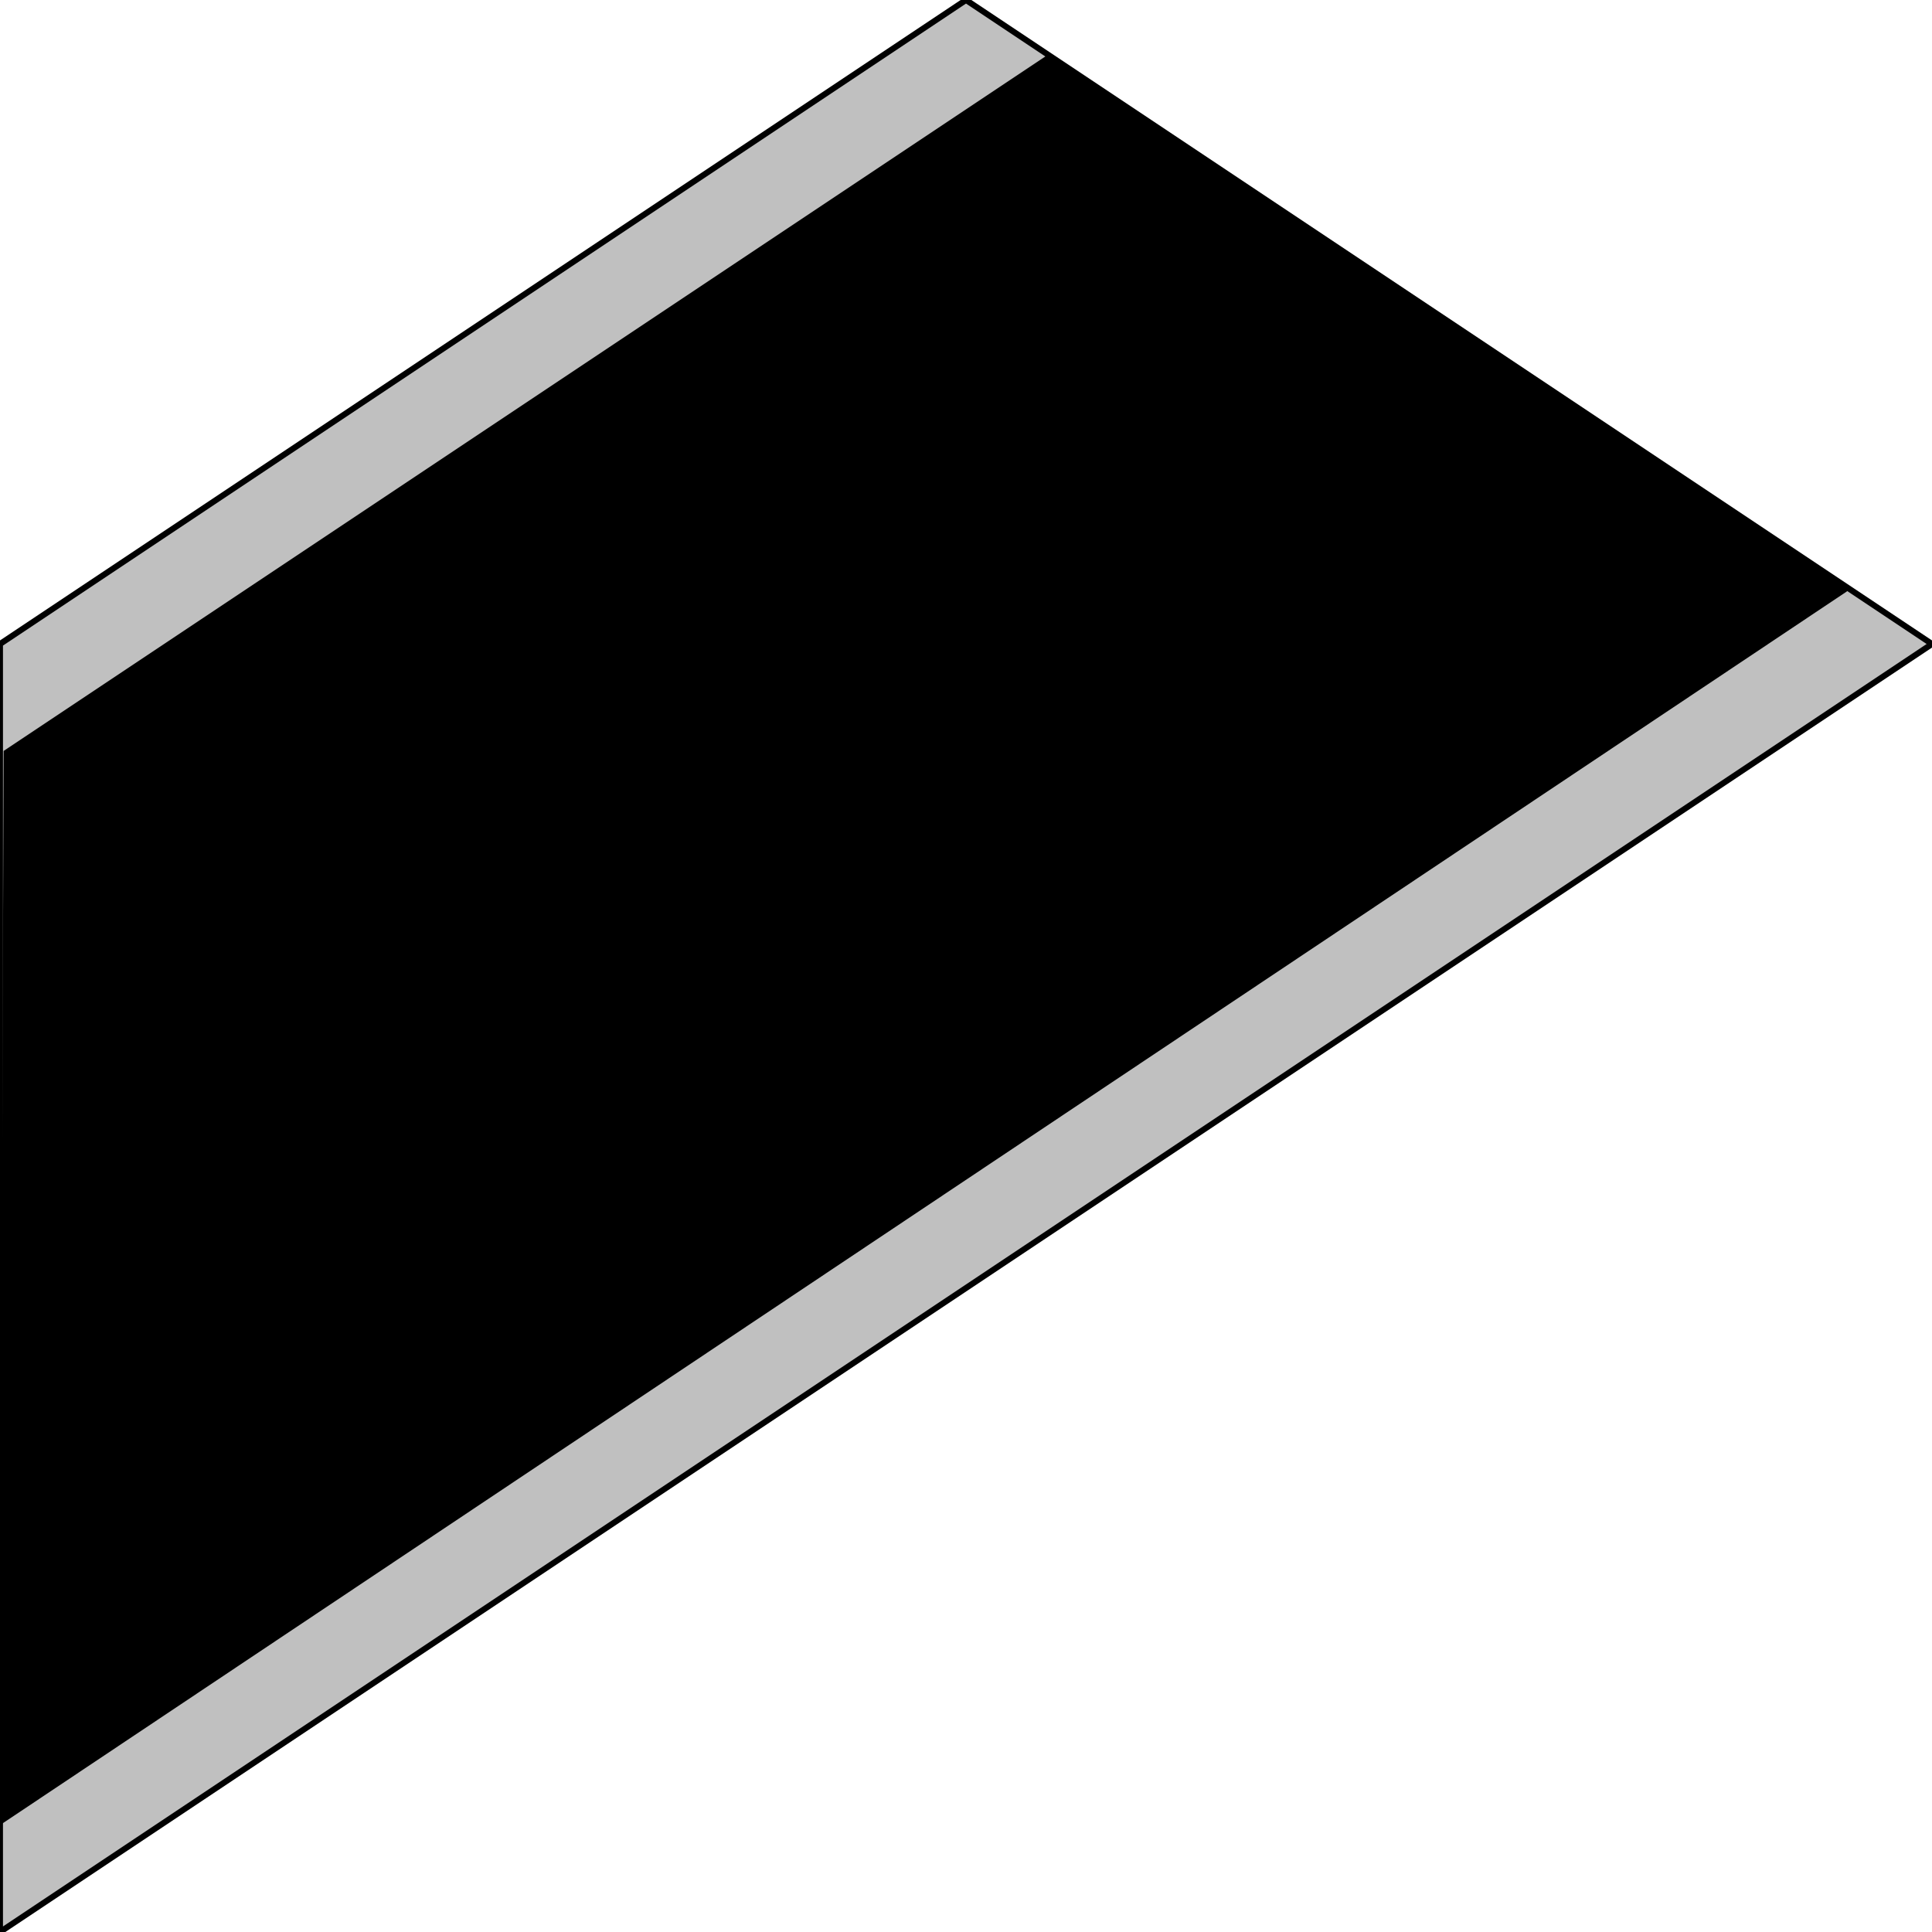 <svg width="150" height="150" viewBox="0 0 150 150" fill="none" xmlns="http://www.w3.org/2000/svg">
<g clip-path="url(#clip0_2109_177531)">
<path d="M0 50L75 0L150 50L0 150V50Z" fill="#C0C0C0" stroke="black" stroke-width="0.462"/>
<path d="M0.283 58.303L81.509 4.152L143.774 45.662L0 141.7L0.283 58.303Z" fill="black"/>
</g>
<defs>
<clipPath id="clip0_2109_177531">
<rect width="150" height="150" fill="white"/>
</clipPath>
</defs>
</svg>
